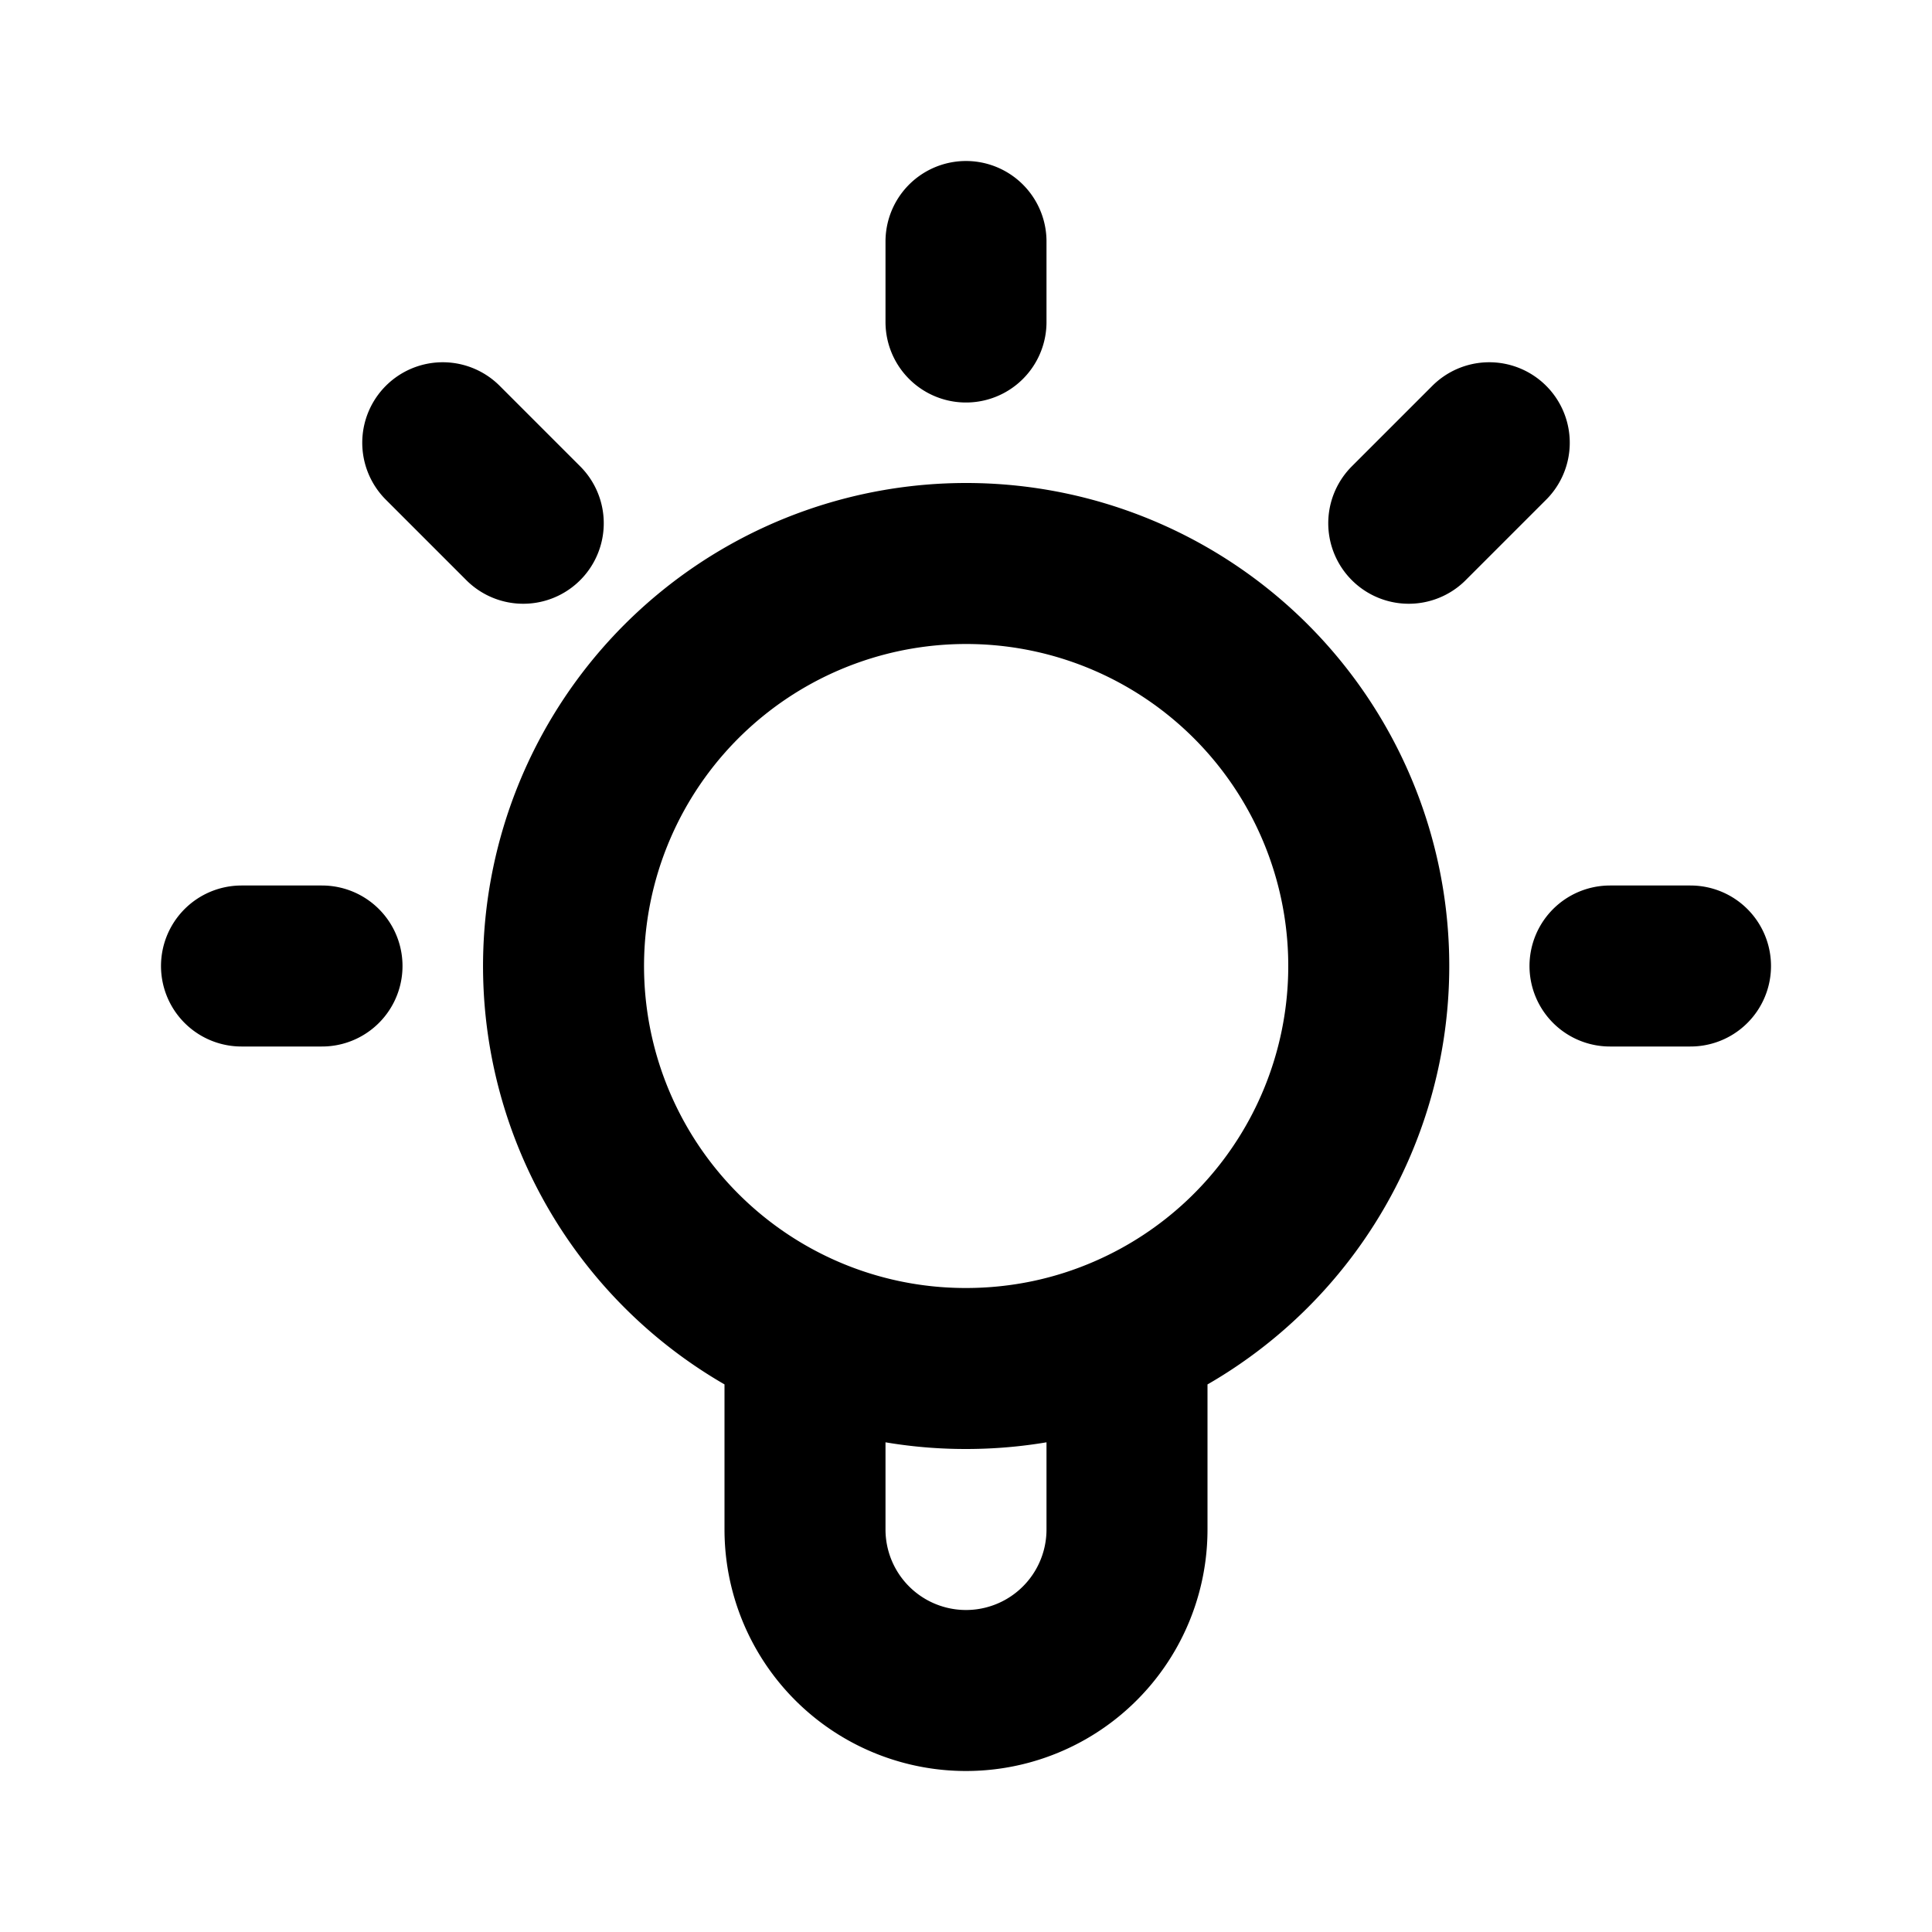 <svg fill="none" xmlns="http://www.w3.org/2000/svg" viewBox="0 0 24 24"><path d="M10 16.584A4.983 4.983 0 0012 17c.711 0 1.387-.148 2-.416m-4 0A5.001 5.001 0 0112 7a5 5 0 012 9.584m-4 0V19a2 2 0 002 2v0a2 2 0 002-2v-2.416M20 12h1M4 12H3m9-8V3m5.5 3.5l1-1m-12 1l-1-1" stroke="currentColor" stroke-width="2" stroke-linecap="round" stroke-linejoin="round"/></svg>